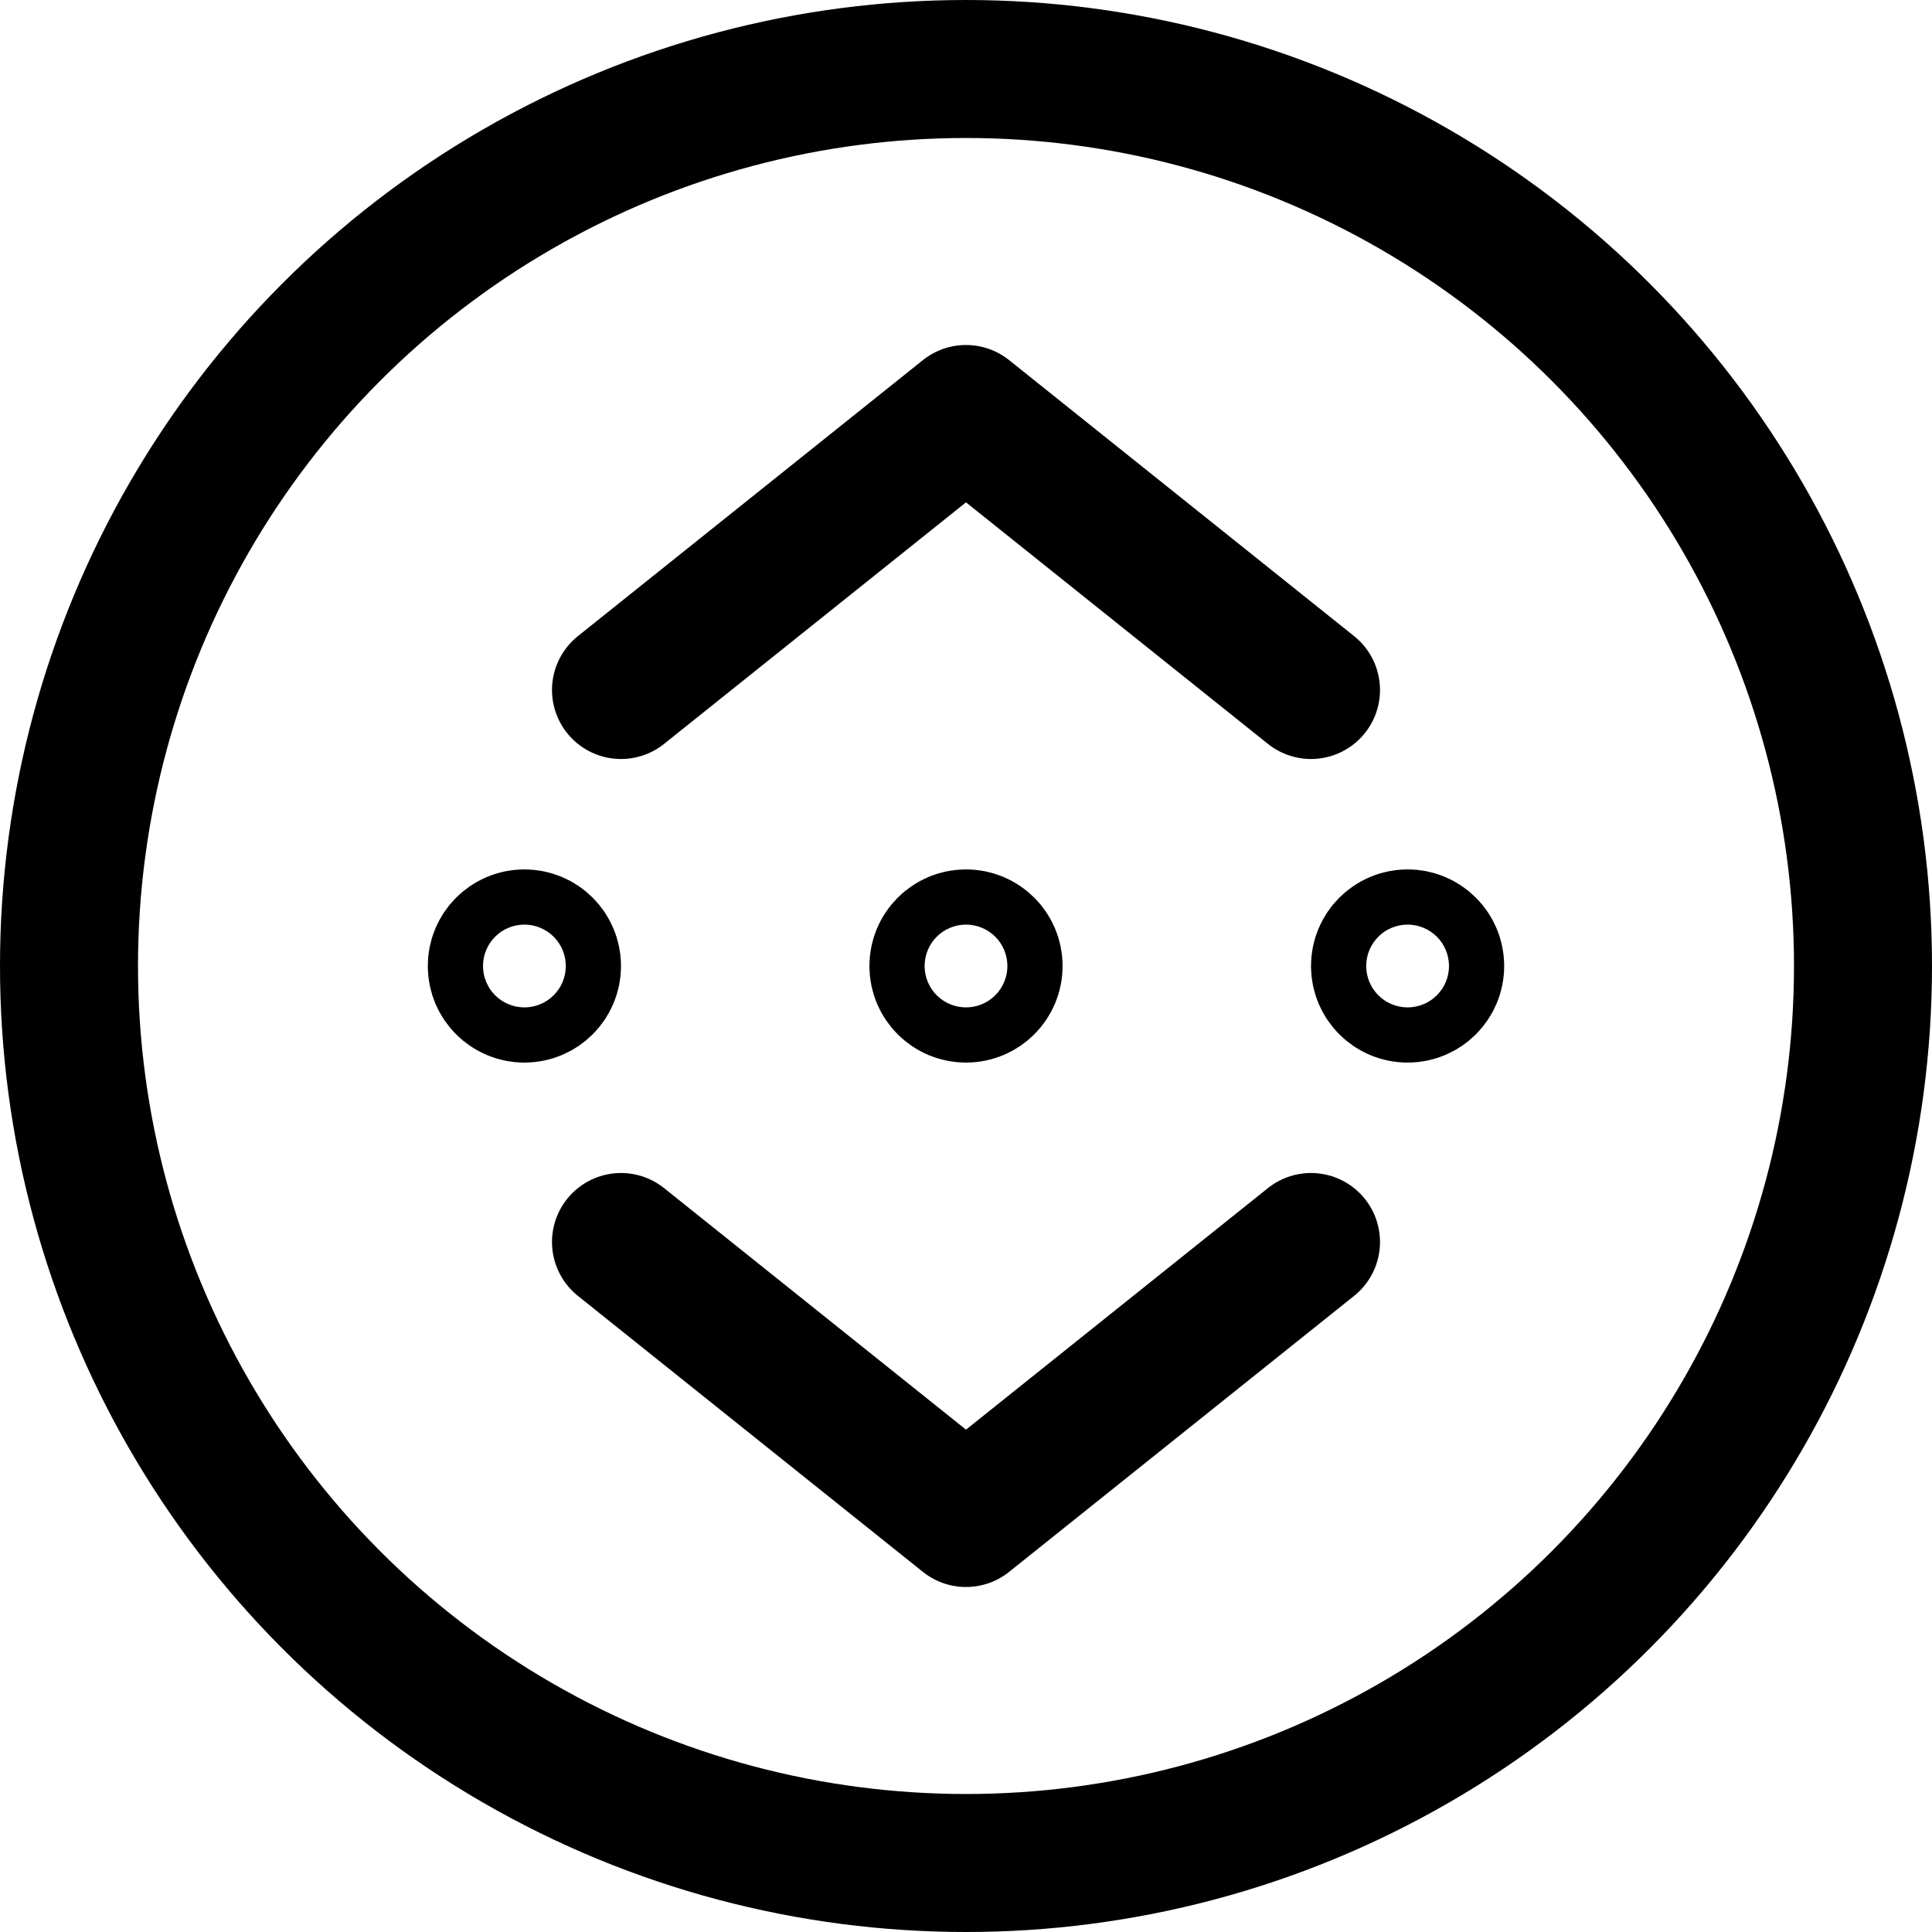 <?xml version="1.0" encoding="utf-8"?>
<!-- Generator: Adobe Illustrator 24.3.0, SVG Export Plug-In . SVG Version: 6.00 Build 0)  -->
<svg version="1.1" id="Layer_1" xmlns="http://www.w3.org/2000/svg" xmlns:xlink="http://www.w3.org/1999/xlink" x="0px" y="0px"
	 viewBox="0 0 14 14" style="enable-background:new 0 0 14 14;" xml:space="preserve">
<style type="text/css">
	.st0{fill:none;stroke:#000001;stroke-linecap:round;stroke-linejoin:round;}
</style>
<g>
	<circle class="st0" cx="7" cy="7" r="6.5"/>
	<polyline class="st0" points="4.5,5 7,3 9.5,5 	"/>
	<polyline class="st0" points="4.5,9 7,11 9.5,9 	"/>
	<circle class="st0" cx="3.8" cy="7" r="0.2"/>
	<circle class="st0" cx="7" cy="7" r="0.2"/>
	<circle class="st0" cx="10.2" cy="7" r="0.2"/>
</g>
</svg>
